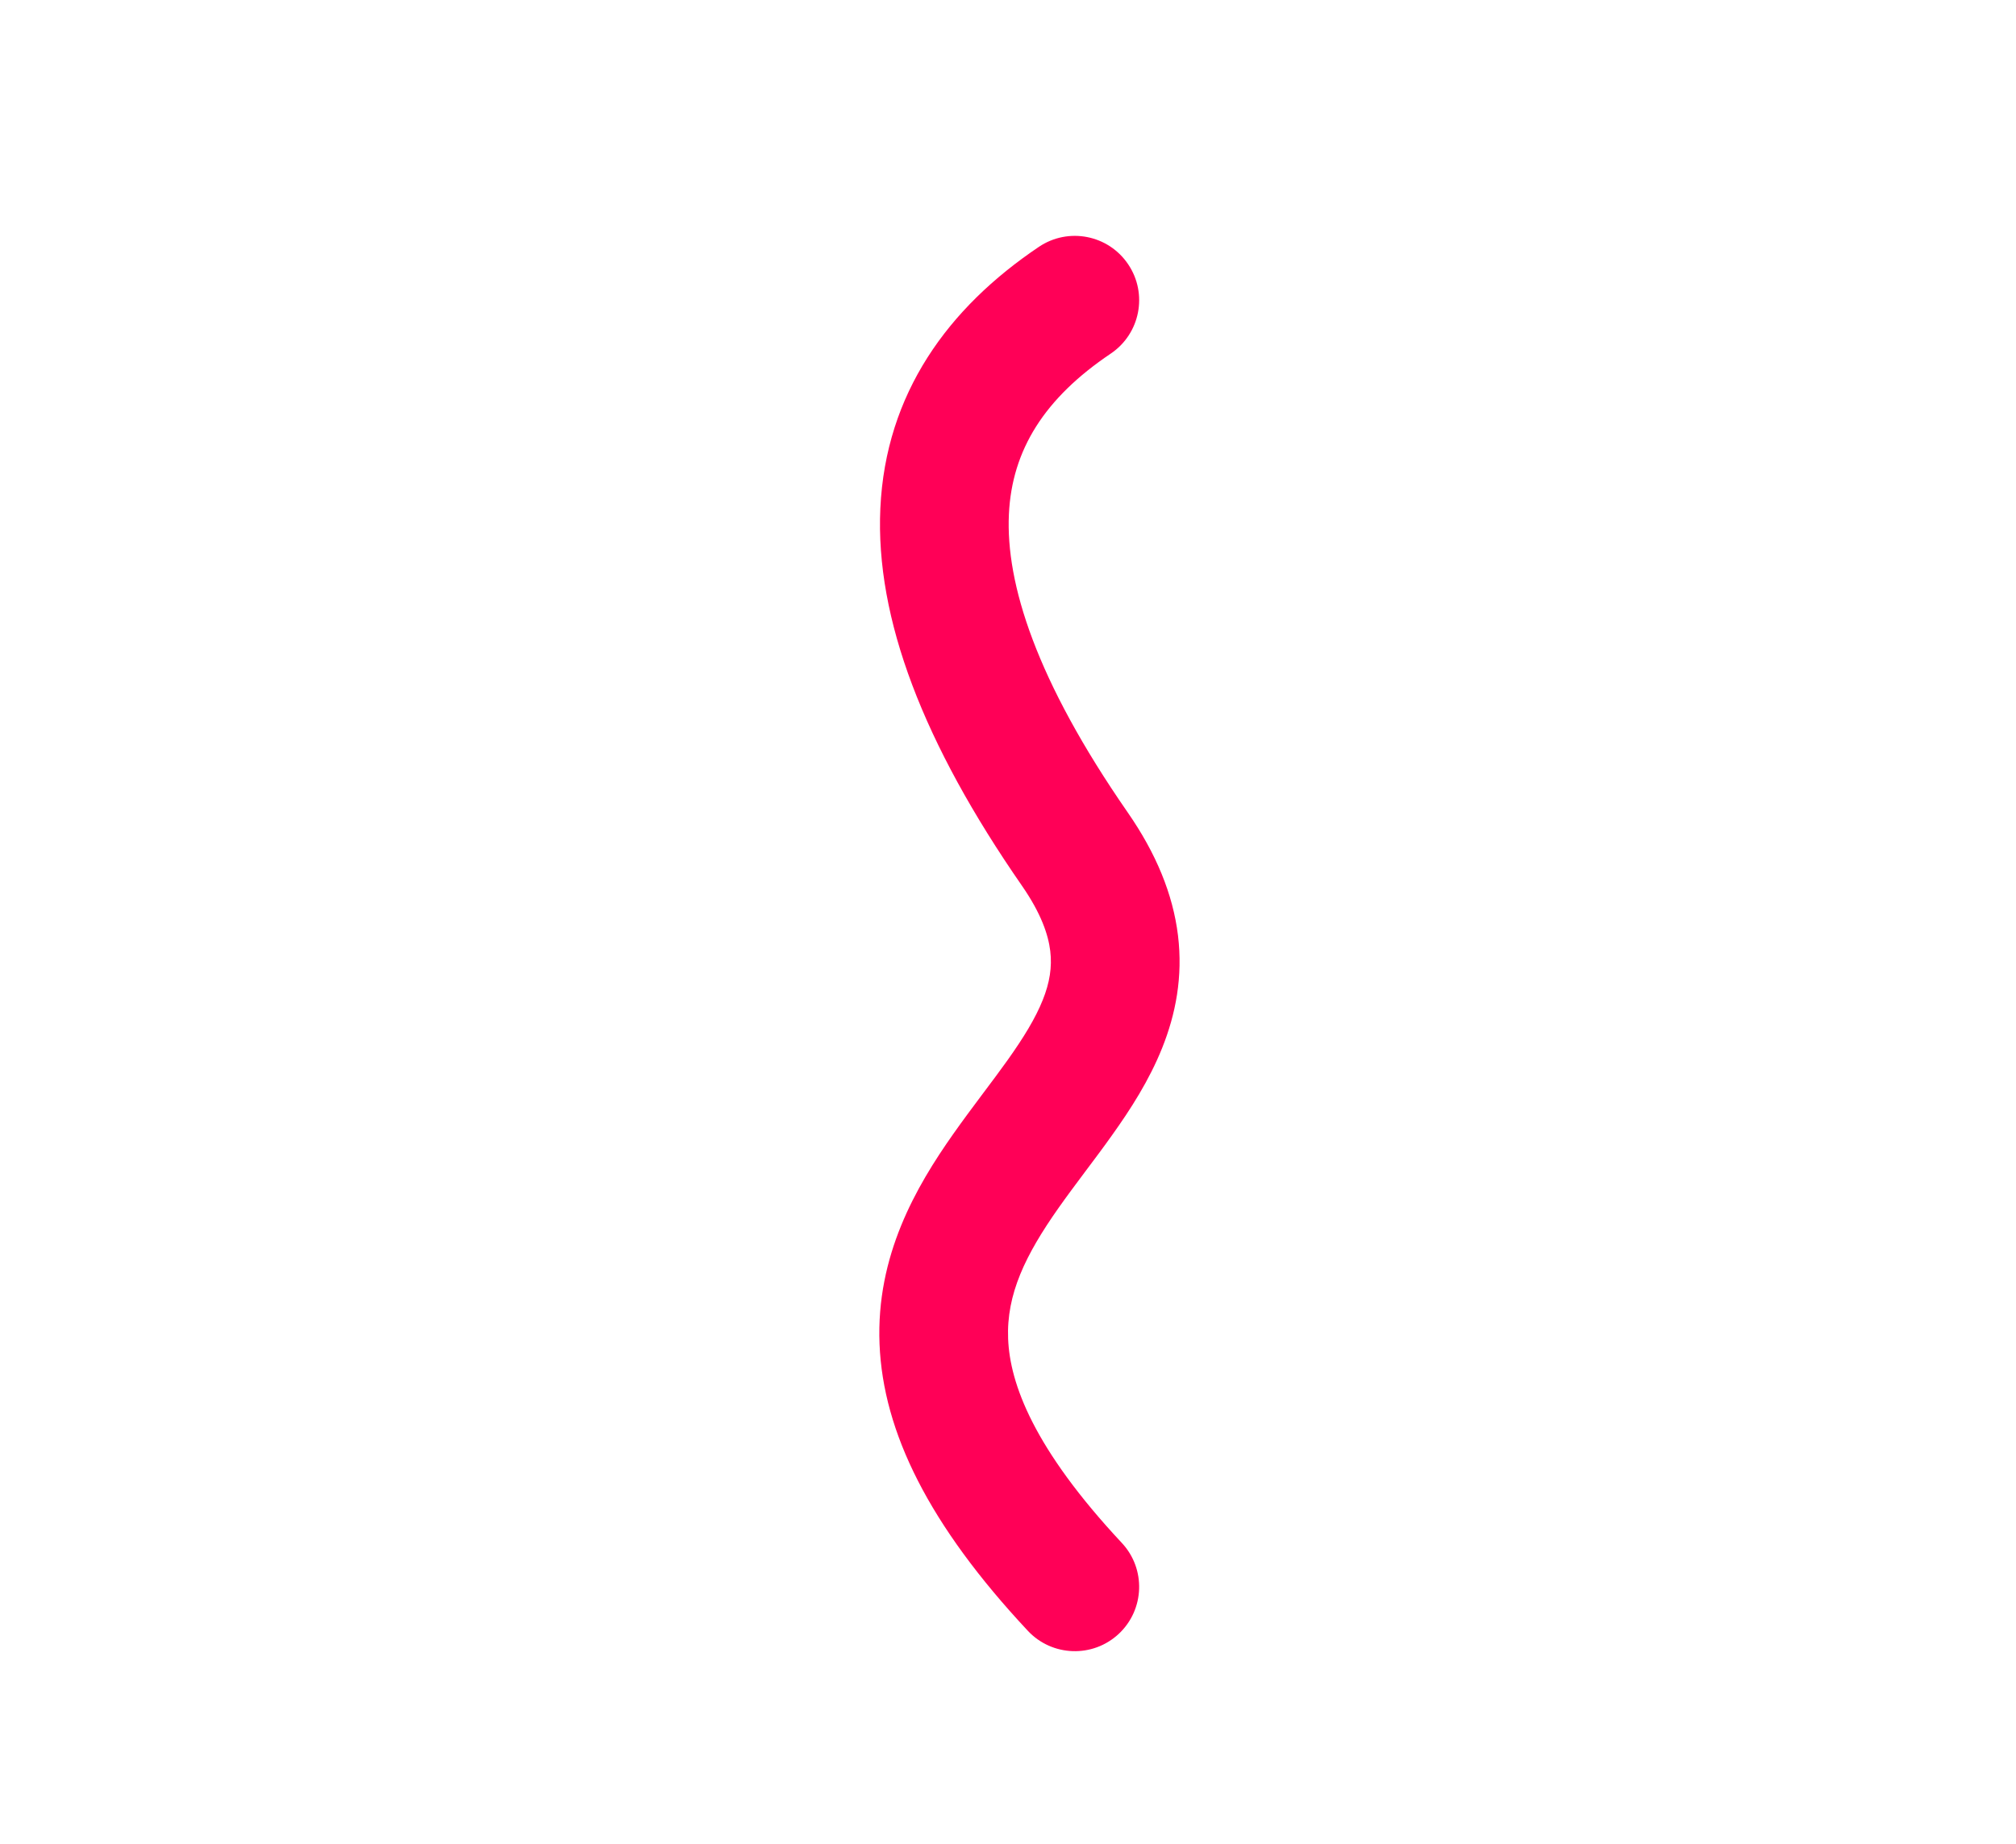 <svg width="47" height="43" viewBox="0 0 47 43" fill="none" xmlns="http://www.w3.org/2000/svg">
<path fill-rule="evenodd" clip-rule="evenodd" d="M26.302 6.163C26.765 6.85 26.582 7.782 25.895 8.245C24.355 9.281 23.591 10.487 23.521 11.992C23.446 13.604 24.151 15.857 26.291 18.943C26.953 19.898 27.345 20.848 27.463 21.81C27.581 22.778 27.407 23.652 27.096 24.43C26.793 25.189 26.354 25.869 25.93 26.463C25.73 26.745 25.521 27.024 25.323 27.287L25.284 27.339C25.071 27.624 24.87 27.893 24.679 28.164C23.906 29.262 23.461 30.177 23.503 31.217C23.544 32.261 24.097 33.775 26.154 35.976C26.719 36.581 26.687 37.53 26.082 38.096C25.477 38.661 24.528 38.629 23.962 38.024C21.66 35.562 20.587 33.393 20.505 31.337C20.423 29.277 21.354 27.675 22.226 26.437C22.446 26.125 22.672 25.822 22.884 25.539L22.917 25.495C23.12 25.224 23.309 24.973 23.487 24.723C23.865 24.192 24.14 23.742 24.31 23.317C24.473 22.911 24.53 22.547 24.485 22.173C24.439 21.793 24.272 21.297 23.825 20.652C21.529 17.34 20.405 14.424 20.524 11.852C20.648 9.173 22.102 7.18 24.221 5.755C24.908 5.293 25.84 5.475 26.302 6.163Z" fill="#FF0057"/>
</svg>
